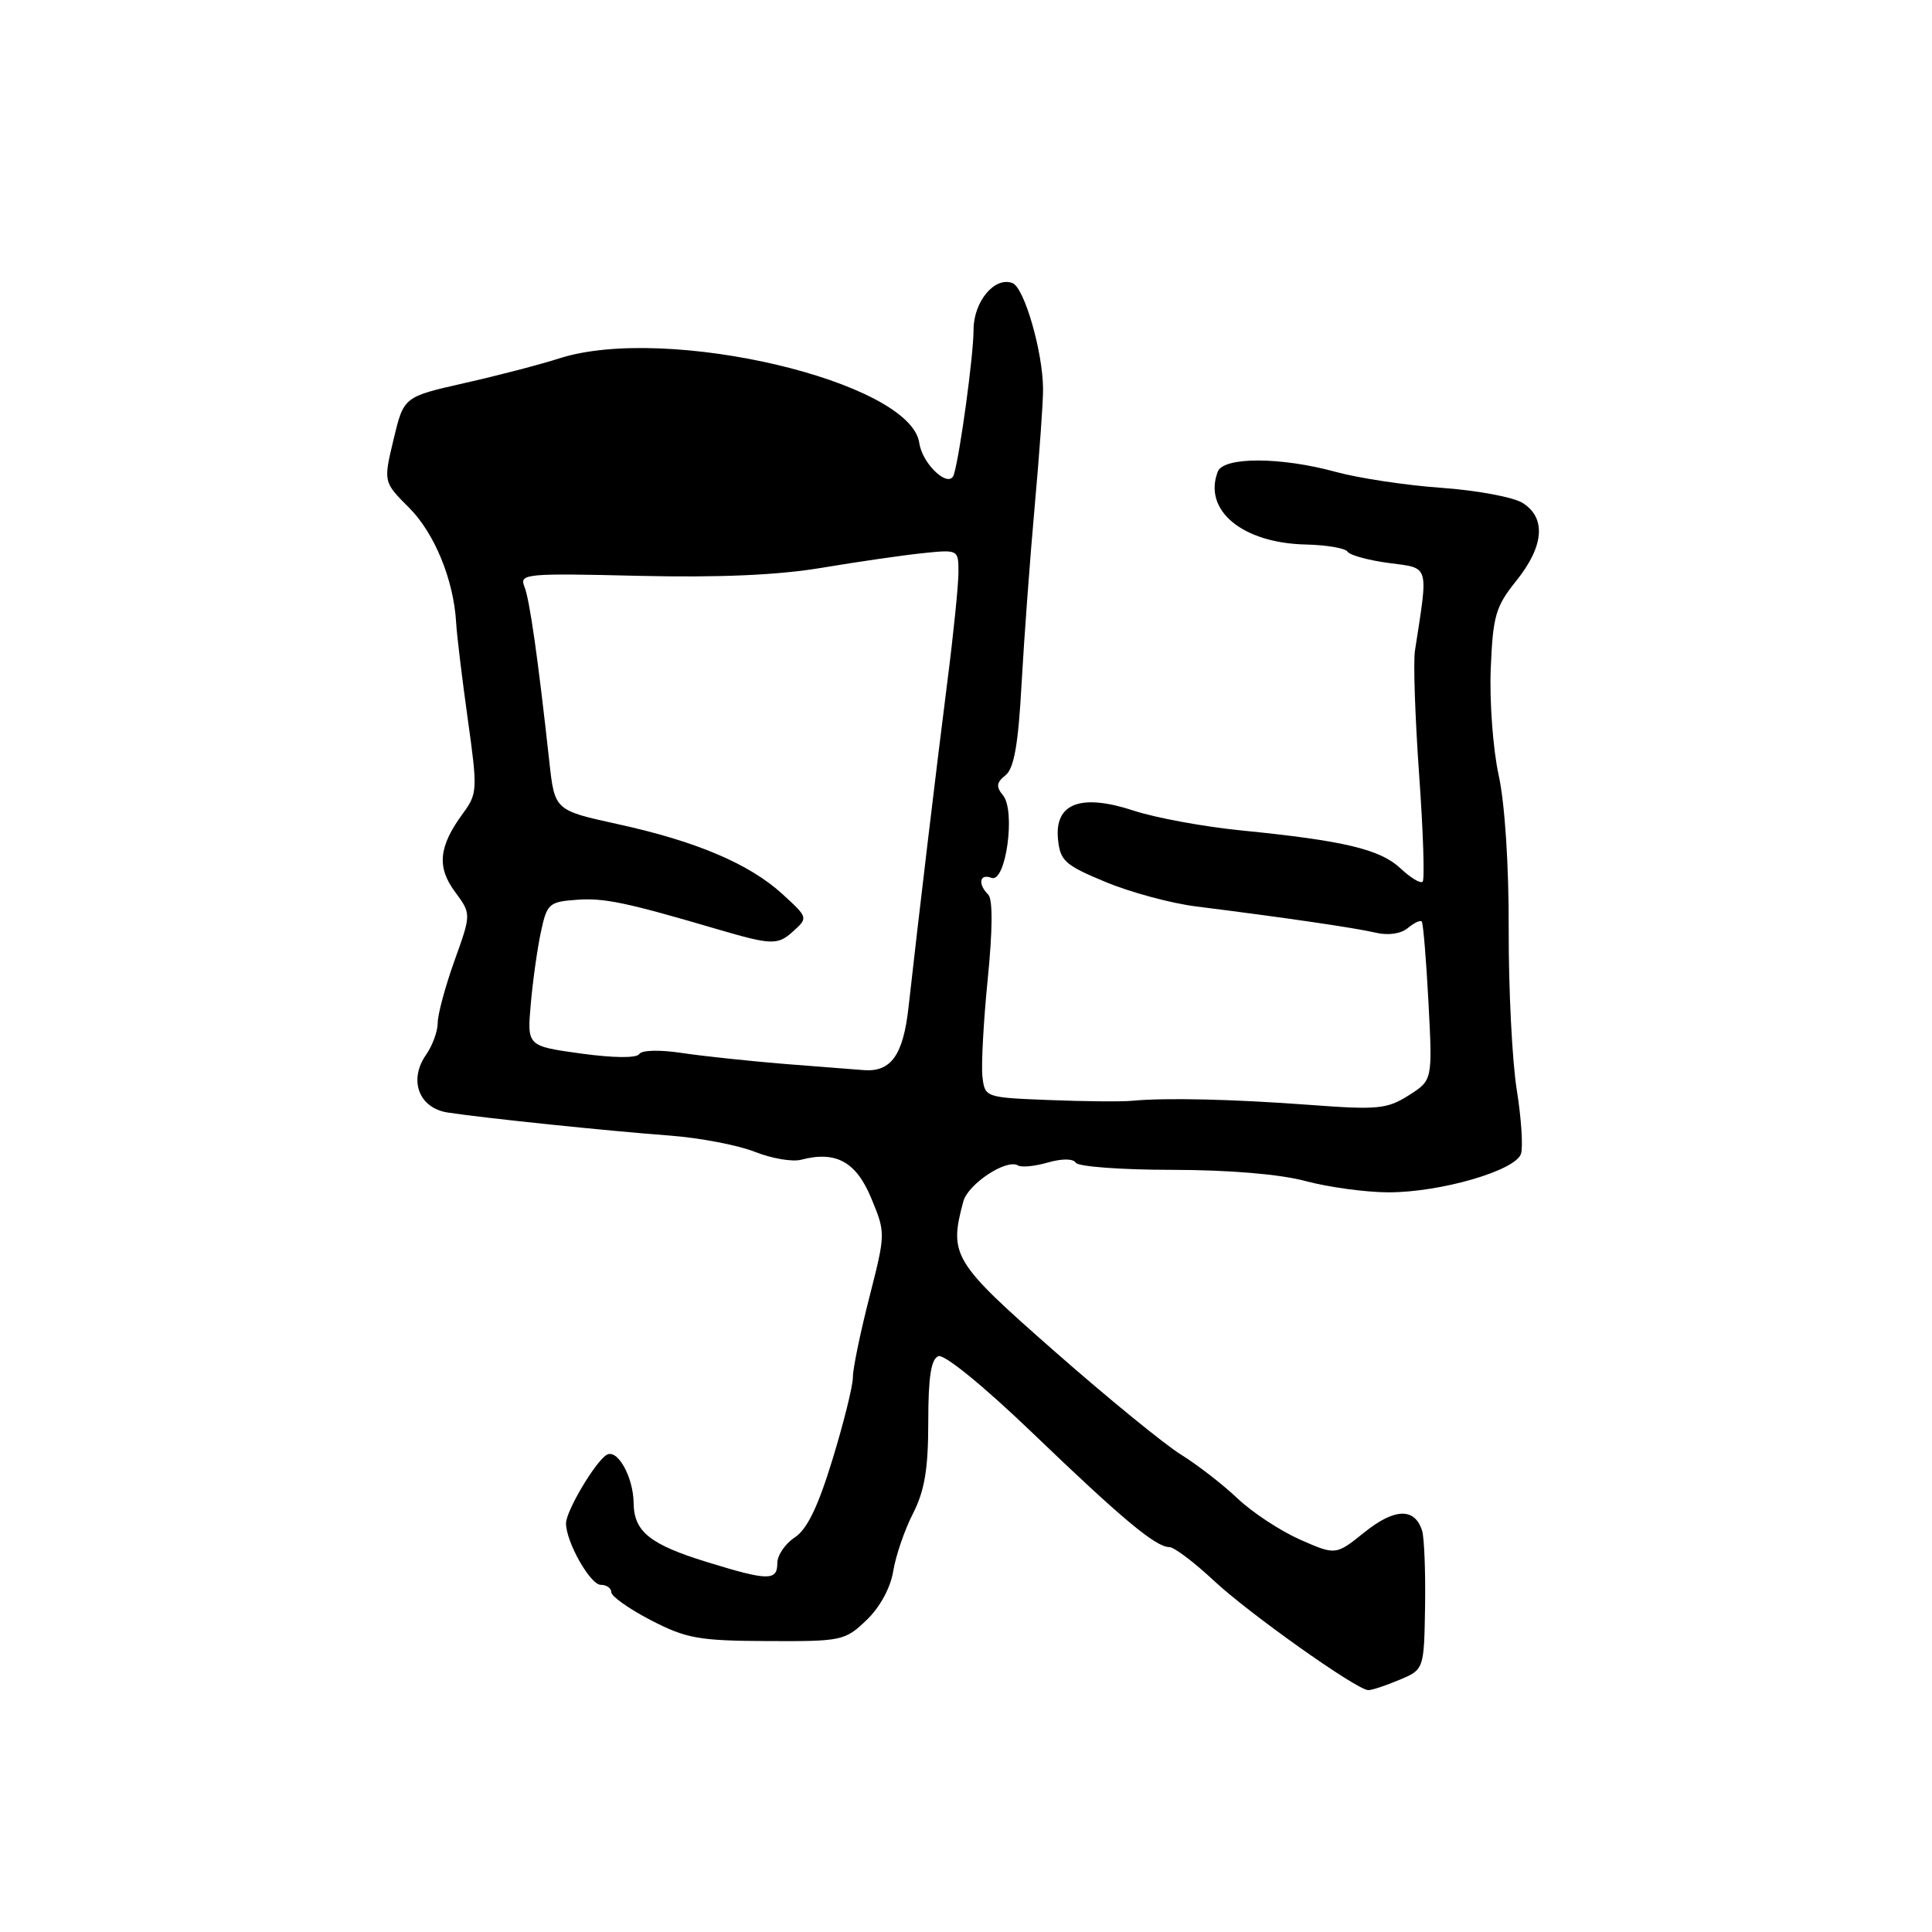 <?xml version="1.0" encoding="UTF-8" standalone="no"?>
<!DOCTYPE svg PUBLIC "-//W3C//DTD SVG 1.1//EN" "http://www.w3.org/Graphics/SVG/1.1/DTD/svg11.dtd" >
<svg xmlns="http://www.w3.org/2000/svg" xmlns:xlink="http://www.w3.org/1999/xlink" version="1.1" viewBox="0 0 256 256">
 <g >
 <path fill="currentColor"
d=" M 185.38 222.61 C 188.69 221.23 188.69 221.23 188.83 212.86 C 188.90 208.26 188.72 203.75 188.44 202.84 C 187.48 199.76 184.81 199.82 180.83 203.01 C 177.00 206.09 177.00 206.09 172.25 204.00 C 169.64 202.84 165.93 200.40 164.00 198.57 C 162.07 196.73 158.70 194.12 156.50 192.75 C 154.30 191.39 146.76 185.23 139.75 179.07 C 126.25 167.21 125.73 166.35 127.64 159.21 C 128.27 156.88 133.38 153.50 134.89 154.43 C 135.34 154.71 137.12 154.54 138.84 154.04 C 140.74 153.50 142.20 153.51 142.55 154.07 C 142.86 154.58 148.60 155.01 155.31 155.01 C 162.87 155.02 169.59 155.58 173.00 156.50 C 176.03 157.31 180.95 157.98 183.95 157.99 C 190.88 158.00 200.83 155.11 201.54 152.88 C 201.83 151.96 201.58 148.12 200.97 144.35 C 200.37 140.58 199.89 131.07 199.91 123.21 C 199.94 114.65 199.40 106.43 198.58 102.71 C 197.83 99.29 197.36 92.96 197.53 88.63 C 197.82 81.59 198.17 80.37 200.93 76.94 C 204.60 72.37 204.90 68.61 201.75 66.64 C 200.51 65.87 195.68 64.97 191.00 64.64 C 186.32 64.31 180.03 63.36 177.00 62.53 C 169.70 60.53 162.12 60.51 161.36 62.50 C 159.39 67.63 164.63 71.96 173.01 72.15 C 175.78 72.21 178.28 72.64 178.56 73.10 C 178.85 73.56 181.31 74.24 184.03 74.60 C 189.47 75.32 189.28 74.66 187.49 86.21 C 187.25 87.70 187.51 95.09 188.04 102.62 C 188.58 110.15 188.79 116.54 188.51 116.83 C 188.22 117.11 186.90 116.31 185.56 115.05 C 182.87 112.53 178.06 111.39 164.50 110.04 C 159.55 109.55 153.13 108.37 150.24 107.42 C 143.22 105.11 139.72 106.43 140.19 111.20 C 140.47 114.06 141.11 114.64 146.50 116.87 C 149.80 118.24 155.20 119.70 158.50 120.11 C 170.15 121.57 179.53 122.94 182.26 123.58 C 183.92 123.98 185.61 123.74 186.53 122.98 C 187.37 122.28 188.20 121.89 188.39 122.11 C 188.58 122.32 188.98 127.14 189.28 132.82 C 189.82 143.14 189.82 143.14 186.66 145.14 C 183.80 146.96 182.54 147.08 173.50 146.40 C 163.26 145.64 154.44 145.44 150.00 145.86 C 148.62 145.99 143.68 145.95 139.00 145.76 C 130.57 145.43 130.50 145.41 130.18 142.68 C 130.00 141.17 130.32 135.34 130.88 129.72 C 131.53 123.24 131.56 119.16 130.95 118.55 C 129.53 117.13 129.80 115.71 131.38 116.32 C 133.28 117.04 134.61 107.44 132.90 105.38 C 131.96 104.24 132.03 103.68 133.24 102.72 C 134.37 101.82 134.93 98.63 135.37 90.50 C 135.71 84.45 136.49 73.88 137.11 67.00 C 137.73 60.12 138.23 53.15 138.21 51.50 C 138.17 46.56 135.72 38.11 134.16 37.51 C 131.80 36.60 129.00 39.96 129.00 43.71 C 129.00 47.08 127.21 60.21 126.39 62.89 C 125.79 64.82 122.22 61.55 121.81 58.69 C 120.62 50.52 88.36 42.94 74.13 47.48 C 71.59 48.30 65.90 49.78 61.50 50.77 C 53.50 52.58 53.50 52.58 52.15 58.22 C 50.80 63.87 50.80 63.87 54.19 67.26 C 57.58 70.64 60.12 76.85 60.44 82.50 C 60.53 84.15 61.23 89.90 61.98 95.27 C 63.29 104.62 63.27 105.15 61.35 107.77 C 58.13 112.15 57.85 114.88 60.29 118.17 C 62.45 121.10 62.45 121.10 60.22 127.30 C 59.00 130.71 58.00 134.41 58.00 135.53 C 58.00 136.64 57.31 138.54 56.47 139.74 C 54.10 143.12 55.50 146.84 59.35 147.42 C 64.20 148.16 80.68 149.87 88.75 150.47 C 92.73 150.77 97.80 151.74 100.01 152.62 C 102.22 153.50 104.99 153.98 106.16 153.67 C 110.77 152.46 113.45 153.94 115.45 158.78 C 117.36 163.38 117.35 163.45 115.18 171.95 C 113.98 176.65 113.00 181.40 113.01 182.50 C 113.02 183.60 111.81 188.48 110.32 193.35 C 108.41 199.61 106.95 202.64 105.31 203.72 C 104.04 204.55 103.00 206.08 103.00 207.12 C 103.00 209.50 101.76 209.48 93.65 206.97 C 86.12 204.65 84.01 202.95 83.96 199.18 C 83.92 195.67 81.79 191.89 80.36 192.79 C 78.82 193.78 75.01 200.21 75.00 201.85 C 75.00 204.32 78.21 210.00 79.61 210.00 C 80.38 210.00 81.00 210.44 81.00 210.98 C 81.00 211.52 83.36 213.19 86.25 214.69 C 90.93 217.11 92.60 217.41 101.68 217.45 C 111.52 217.50 111.97 217.41 114.82 214.67 C 116.60 212.97 118.00 210.39 118.36 208.17 C 118.69 206.15 119.86 202.72 120.98 200.54 C 122.52 197.52 123.00 194.64 123.00 188.40 C 123.00 182.48 123.37 180.07 124.34 179.70 C 125.12 179.40 130.34 183.66 136.78 189.84 C 148.69 201.28 153.15 205.00 154.95 205.00 C 155.58 205.00 158.24 207.01 160.87 209.47 C 165.47 213.77 179.67 223.85 181.28 223.95 C 181.71 223.98 183.56 223.38 185.38 222.61 Z  M 104.00 140.98 C 99.33 140.60 93.20 139.95 90.39 139.53 C 87.44 139.08 85.03 139.14 84.70 139.67 C 84.36 140.22 81.30 140.19 76.99 139.60 C 69.84 138.61 69.84 138.61 70.33 133.05 C 70.59 130.00 71.20 125.70 71.67 123.50 C 72.48 119.71 72.74 119.49 76.51 119.22 C 80.09 118.97 83.02 119.59 95.00 123.11 C 102.25 125.24 103.05 125.26 105.08 123.42 C 107.09 121.61 107.08 121.59 103.70 118.49 C 99.31 114.47 92.28 111.48 81.85 109.20 C 73.50 107.37 73.50 107.37 72.79 100.94 C 71.28 87.17 70.18 79.43 69.48 77.71 C 68.80 76.03 69.69 75.94 84.56 76.30 C 95.32 76.55 103.10 76.21 108.93 75.23 C 113.64 74.44 119.64 73.57 122.25 73.30 C 126.97 72.81 127.00 72.82 127.00 75.82 C 127.00 77.47 126.35 83.93 125.55 90.16 C 124.12 101.38 121.67 121.91 120.38 133.50 C 119.68 139.79 118.07 142.05 114.50 141.80 C 113.40 141.72 108.67 141.35 104.00 140.98 Z "/>
</g>
</svg>